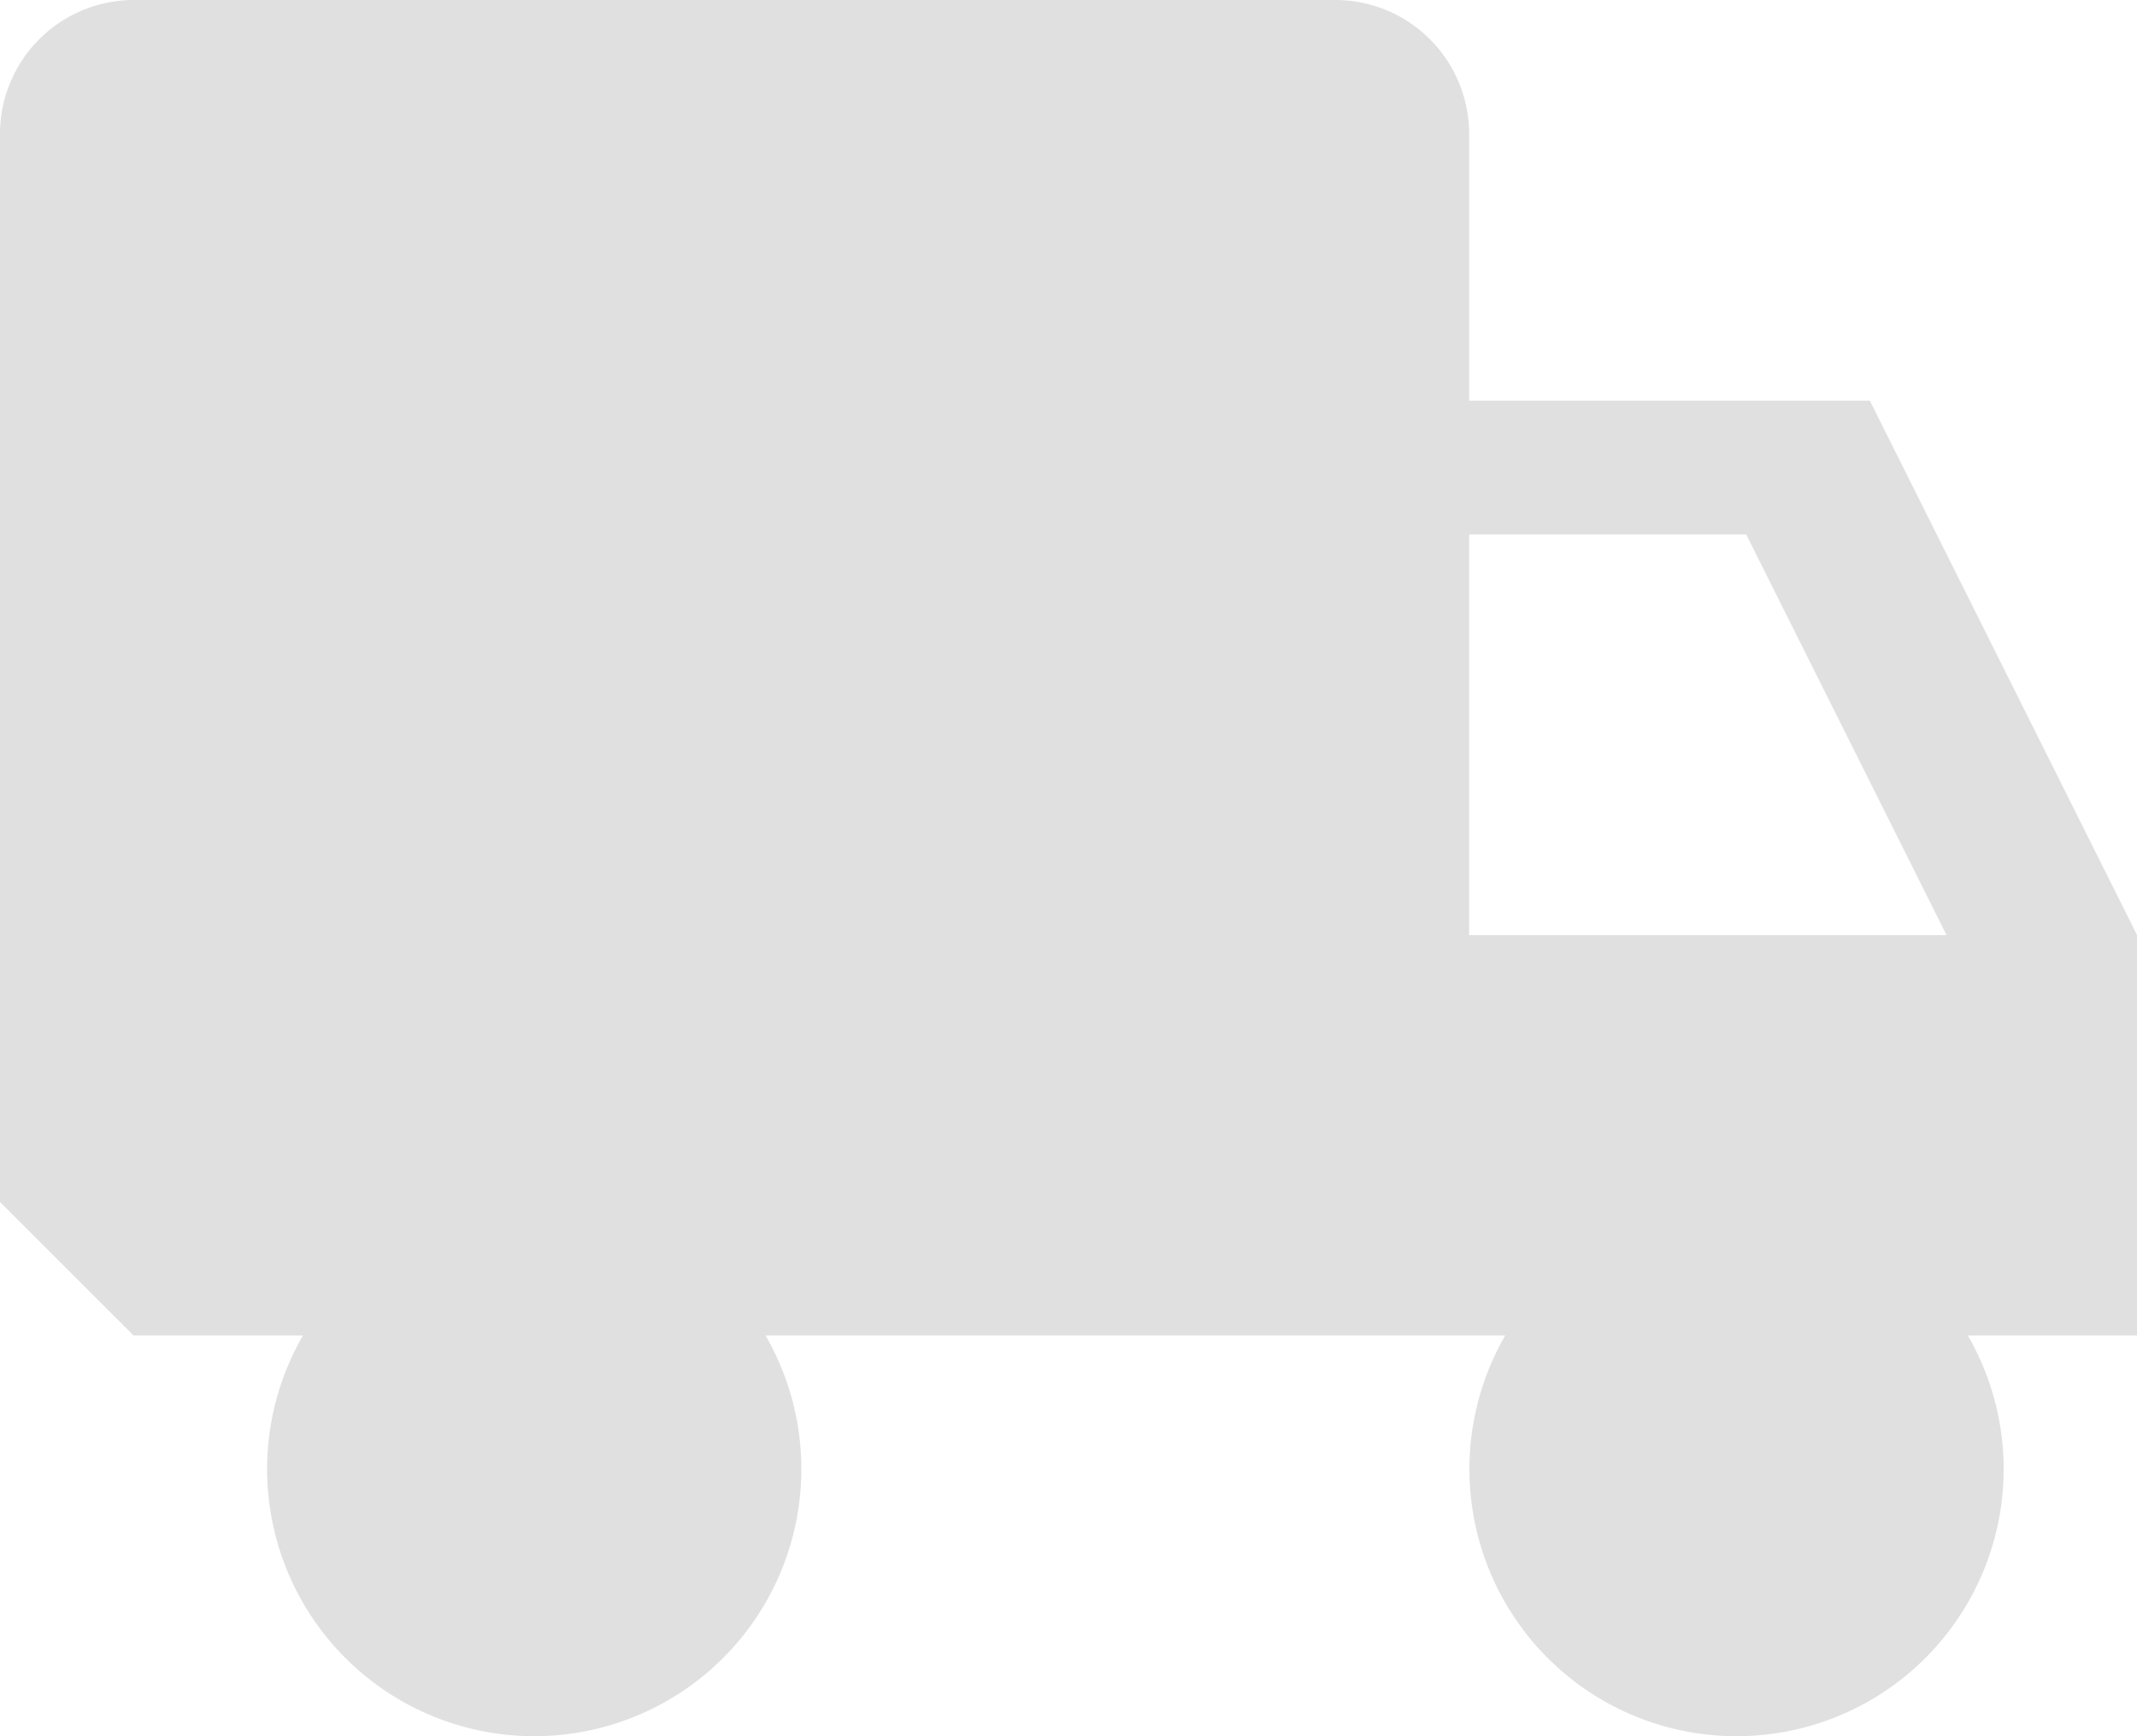 <svg xmlns="http://www.w3.org/2000/svg" width="30.849" height="25.064" viewBox="0 0 30.849 25.064"><defs><style>.a{fill:#e0e0e0;}</style></defs><path class="a" d="M33.419,19.28l-3.856-7.712H23.779V7.712a1.934,1.934,0,0,0-1.928-1.928H4.5A1.934,1.934,0,0,0,2.571,7.712V23.136L4.5,25.064H6.944a3.856,3.856,0,1,0,6.678,0H24.3a3.856,3.856,0,1,0,6.678,0h2.445V19.28Zm-9.64,0V13.5h4l2.892,5.784H23.779Z" transform="translate(-2.571 -5.784)"/></svg>